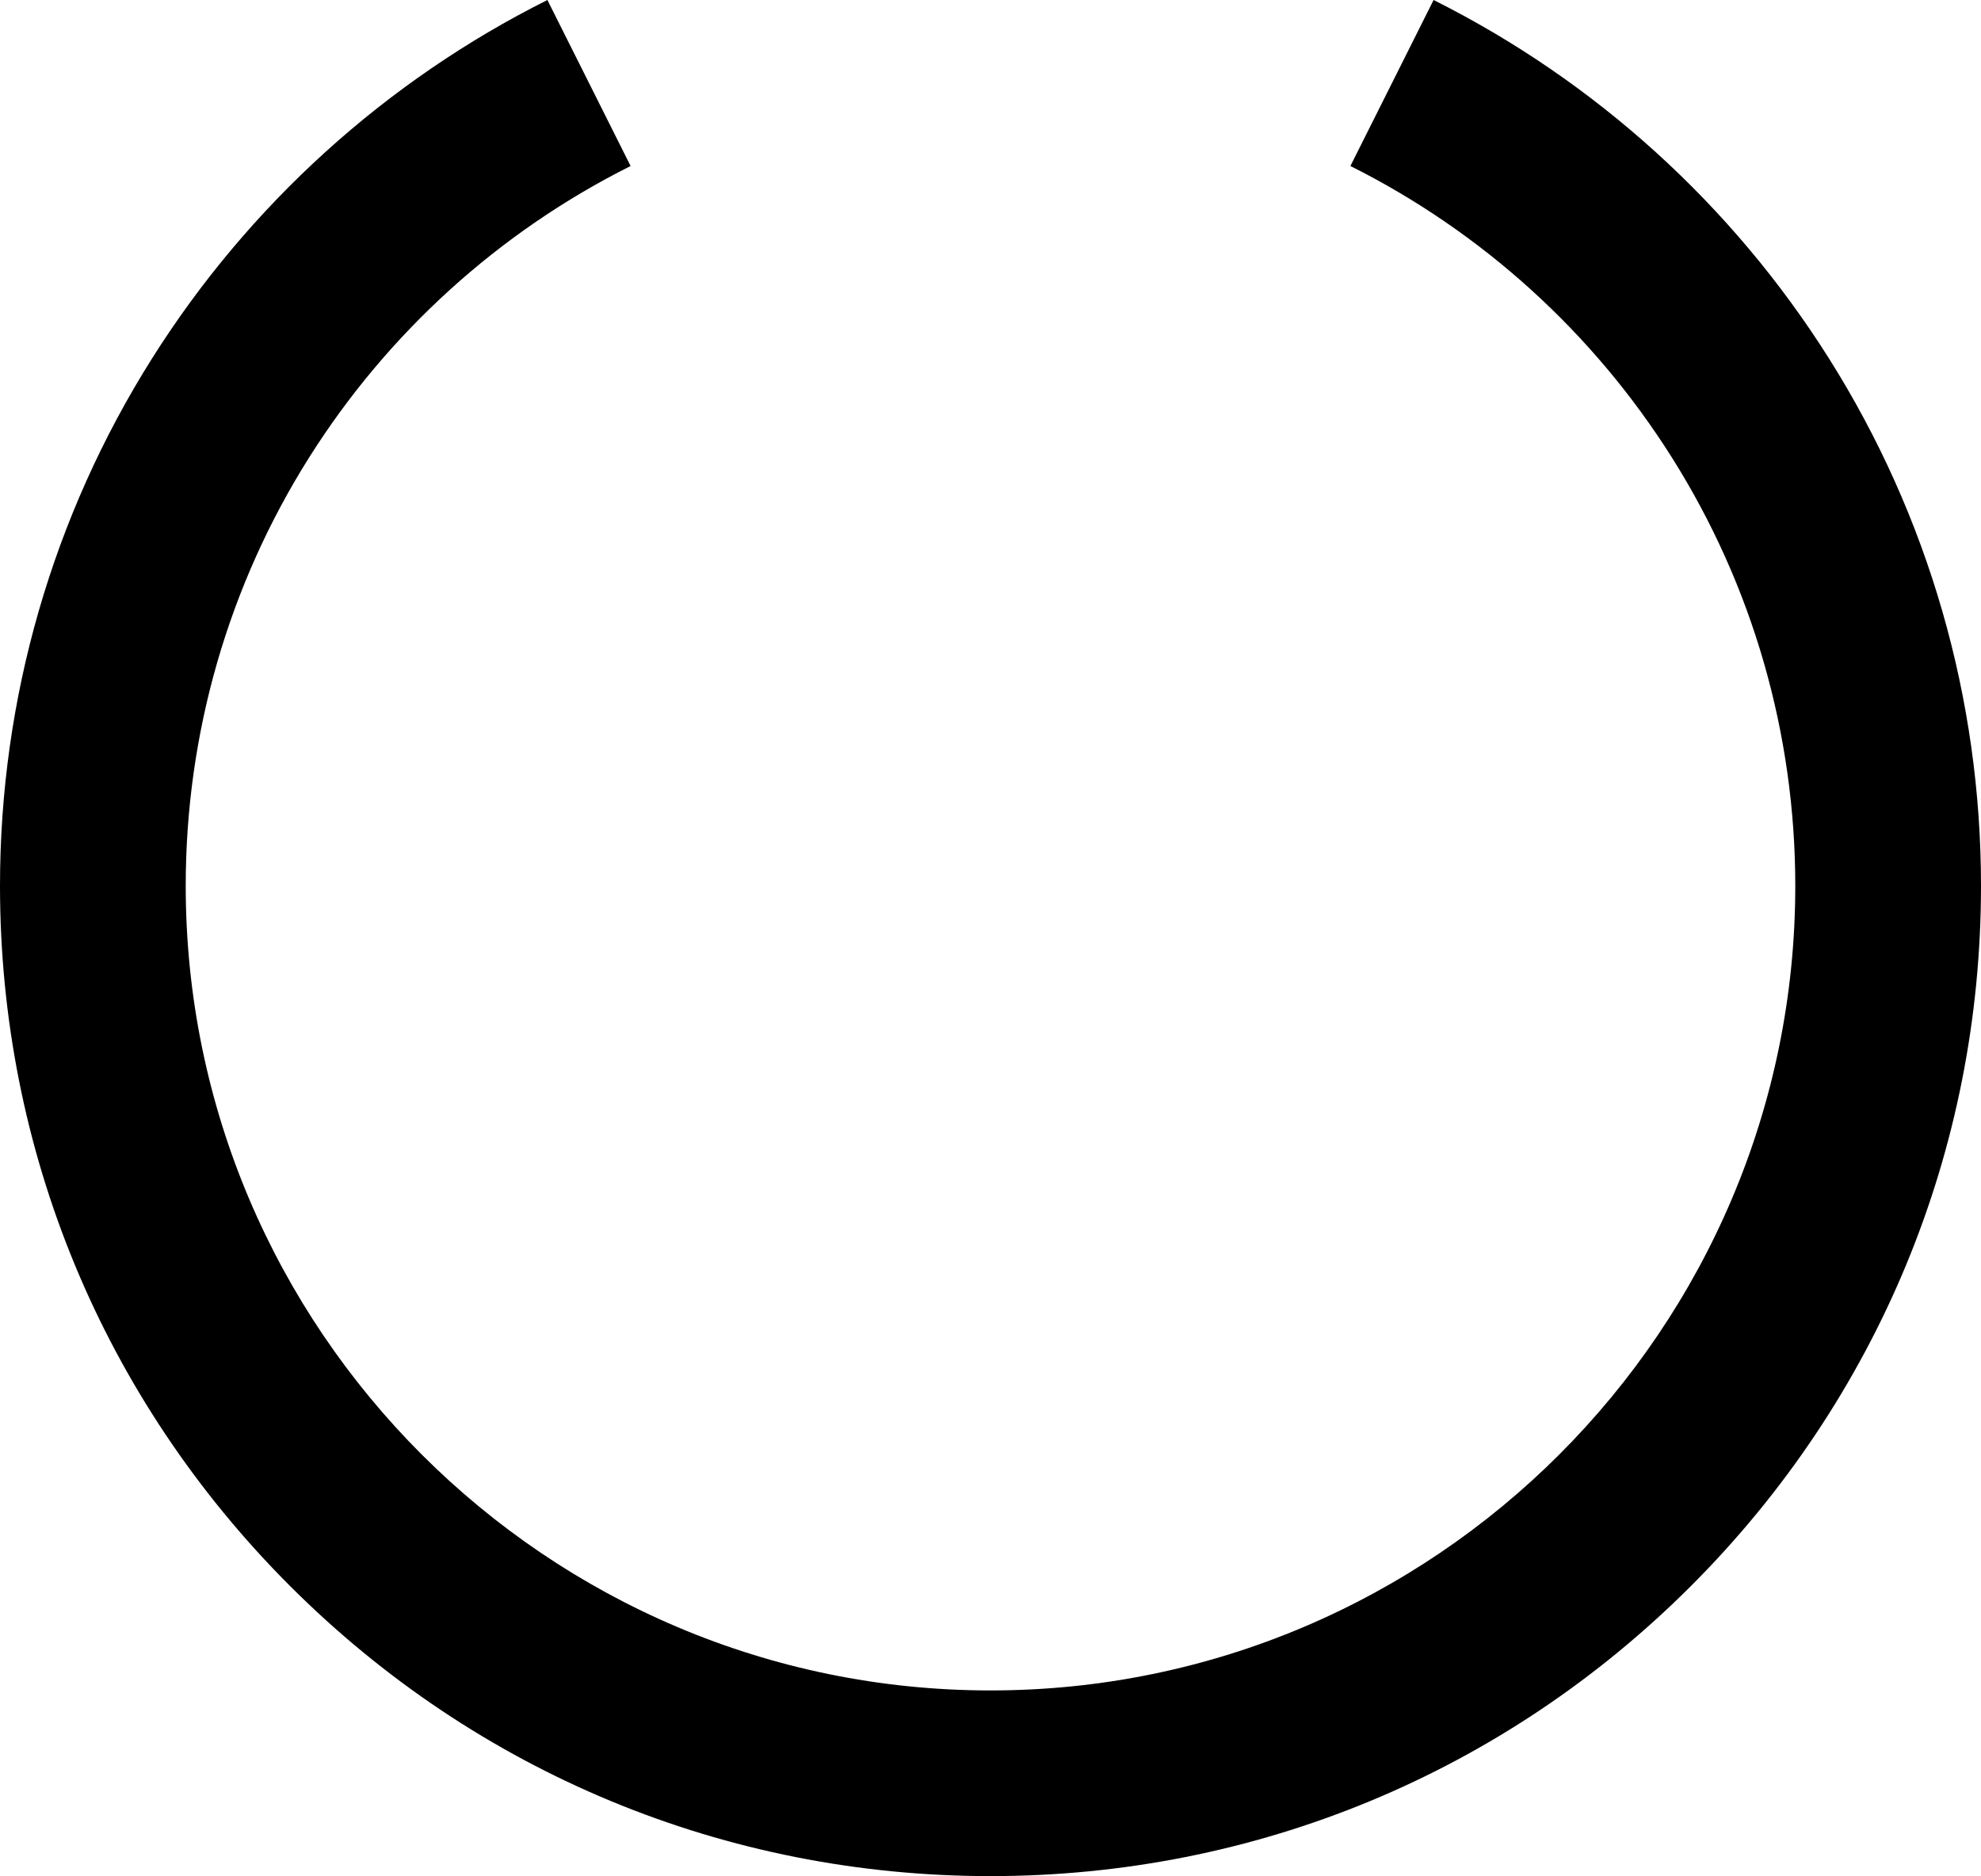 <svg xmlns="http://www.w3.org/2000/svg" viewBox="0 0 1024 969.992"><path d="M512 969.992c-136.76 0-265.334-53.258-362.04-149.96C53.258 723.326 0 594.752 0 457.992 0 361.154 27.182 266.858 78.606 185.3c50-79.296 120.664-143.372 204.356-185.3l43 85.832c-68.038 34.084-125.492 86.186-166.15 150.67C118.067 302.71 96 379.3 96 457.992c0 229.382 186.618 416 416 416s416-186.618 416-416c0-78.692-22.066-155.282-63.81-221.49-40.66-64.484-98.114-116.584-166.15-150.67L741.04 0c83.692 41.928 154.358 106.004 204.356 185.3C996.818 266.858 1024 361.154 1024 457.992c0 136.76-53.258 265.334-149.96 362.04-96.706 96.702-225.28 149.96-362.04 149.96z"/></svg>